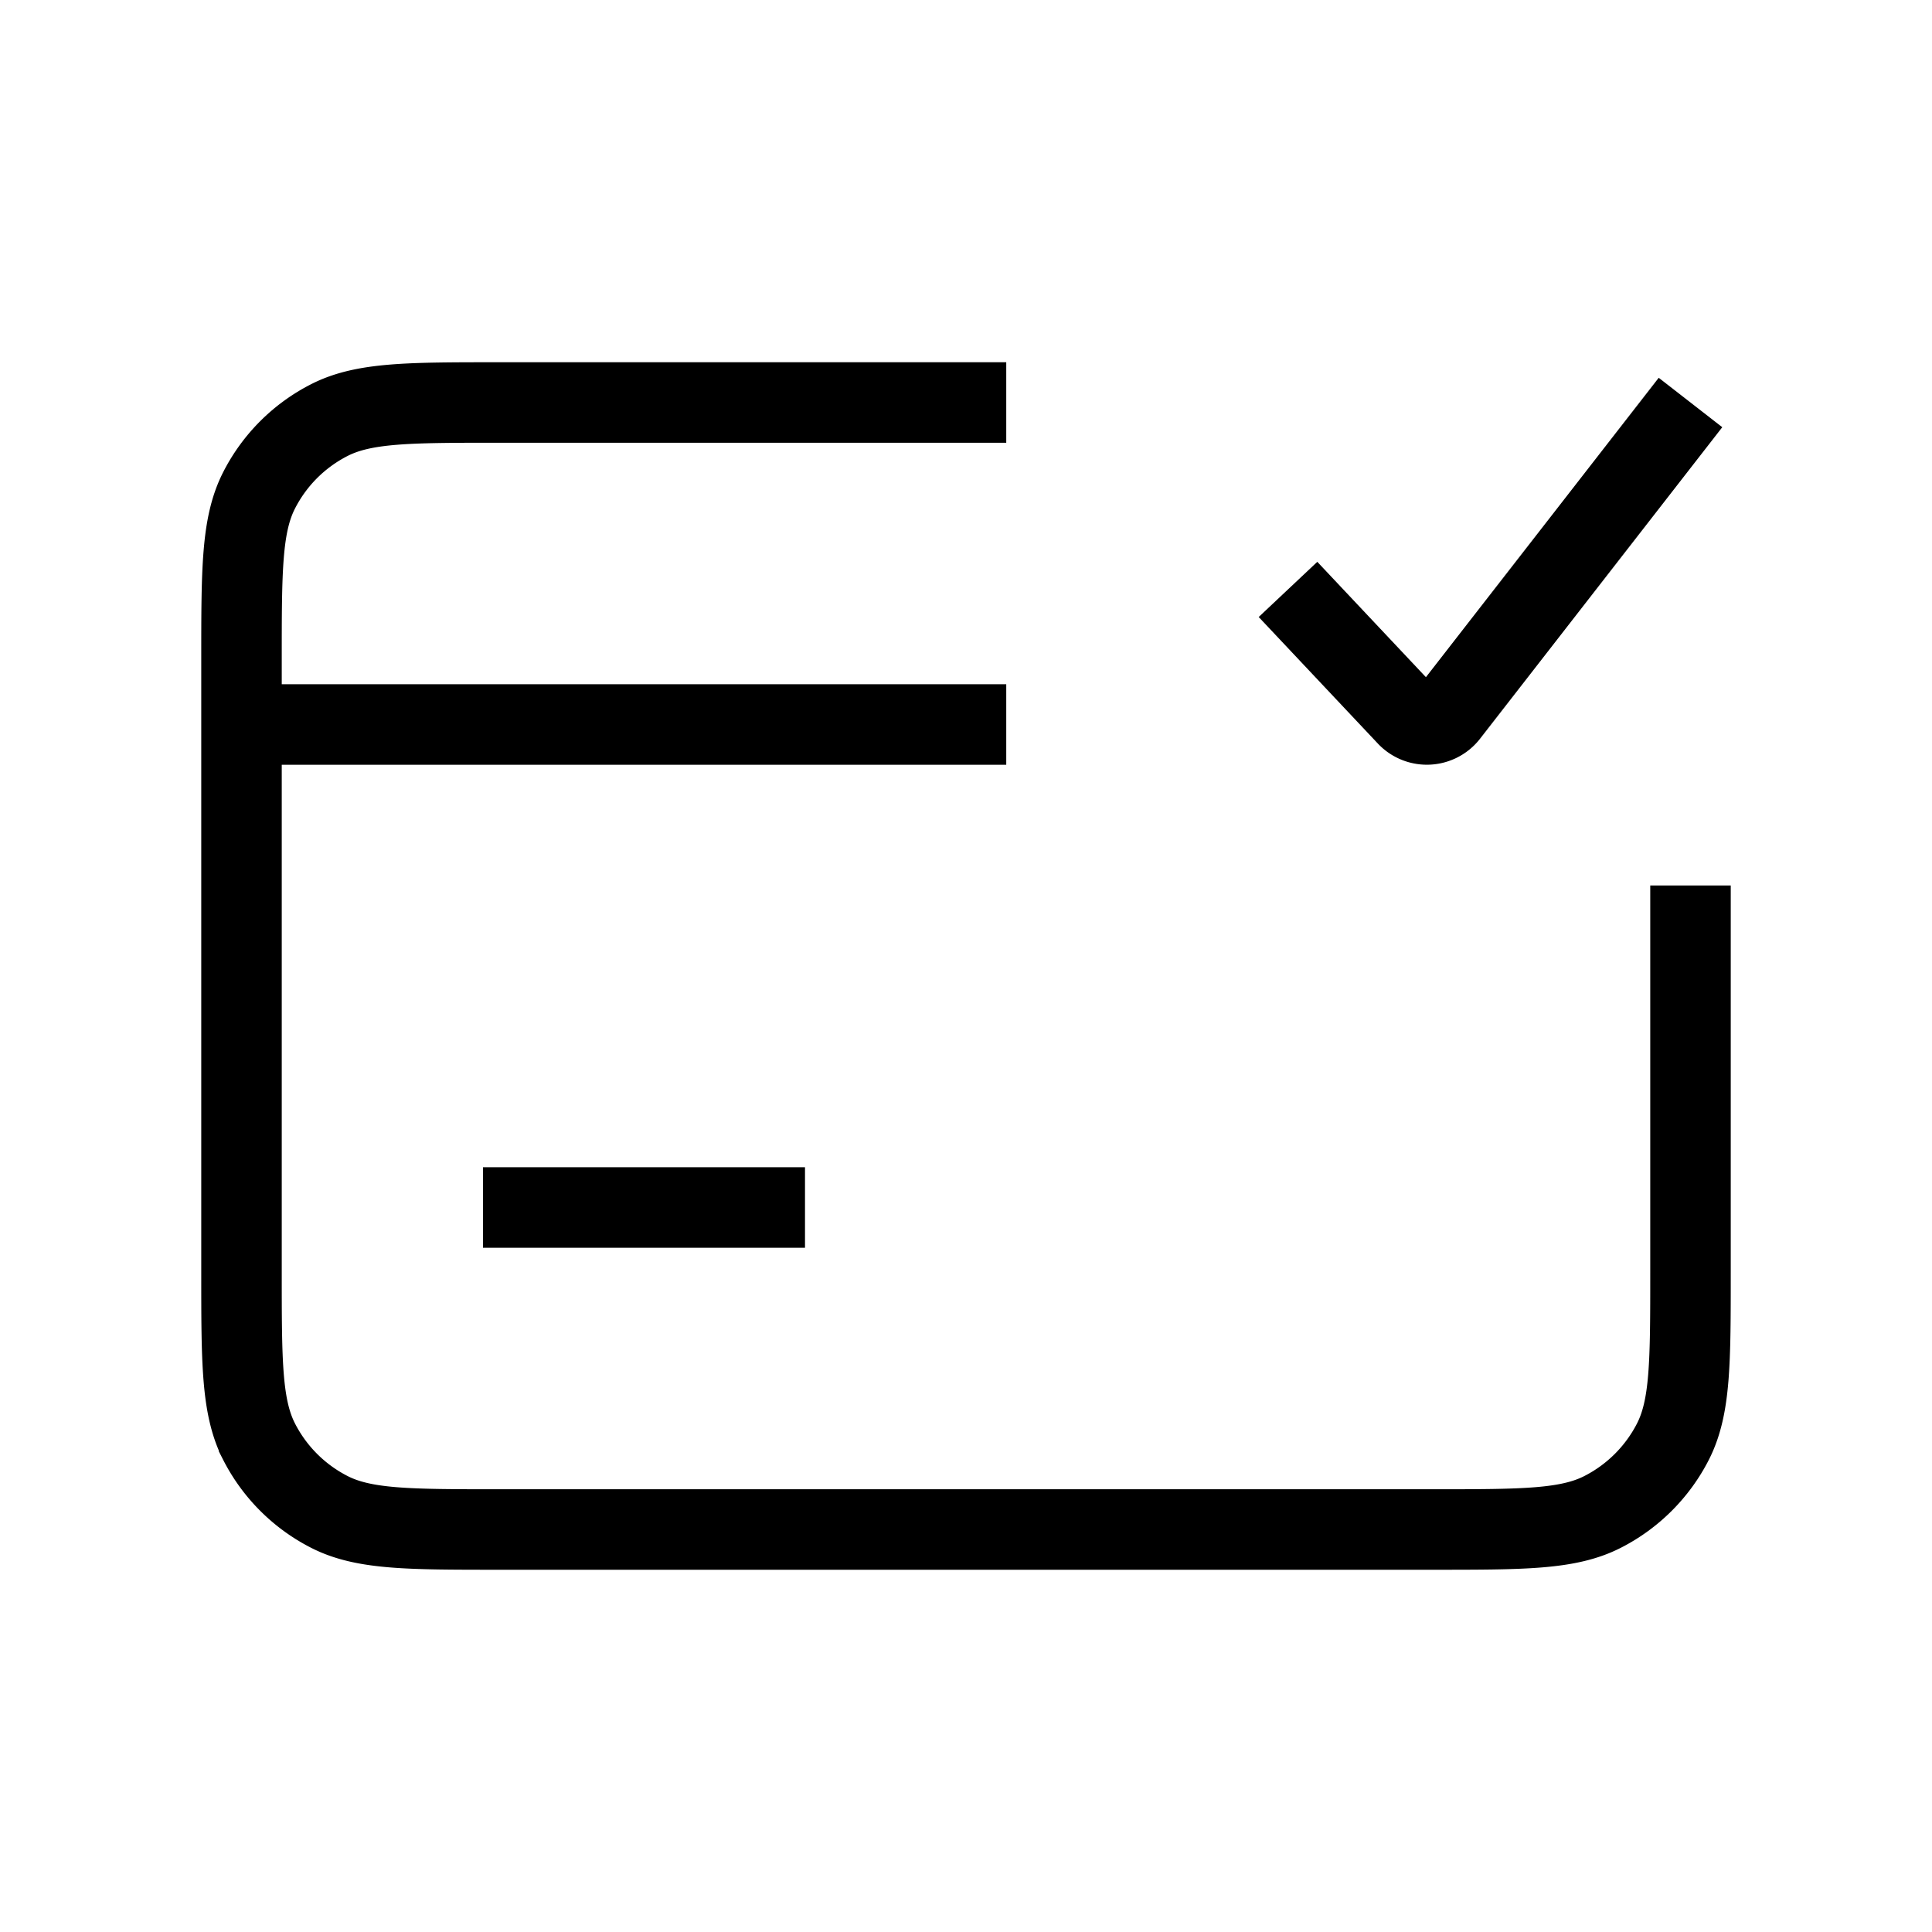 <svg xmlns="http://www.w3.org/2000/svg" width="1em" height="1em" viewBox="0 0 24 24"><path fill="none" stroke="currentColor" strokeLinecap="round" strokeLinejoin="round" strokeWidth="1.5" d="M3 9v-.8c0-1.12 0-1.68.218-2.108c.192-.377.497-.682.874-.874C4.52 5 5.08 5 6.2 5h6.3M3 9h9.5M3 9v6.8c0 1.12 0 1.68.218 2.108a2 2 0 0 0 .874.874c.427.218.987.218 2.105.218h11.606c1.118 0 1.677 0 2.104-.218c.377-.192.683-.498.875-.874c.218-.428.218-.986.218-2.104V11m-5-3.678l1.484 1.576a.337.337 0 0 0 .502-.022L21 5M6 15h4"/></svg>